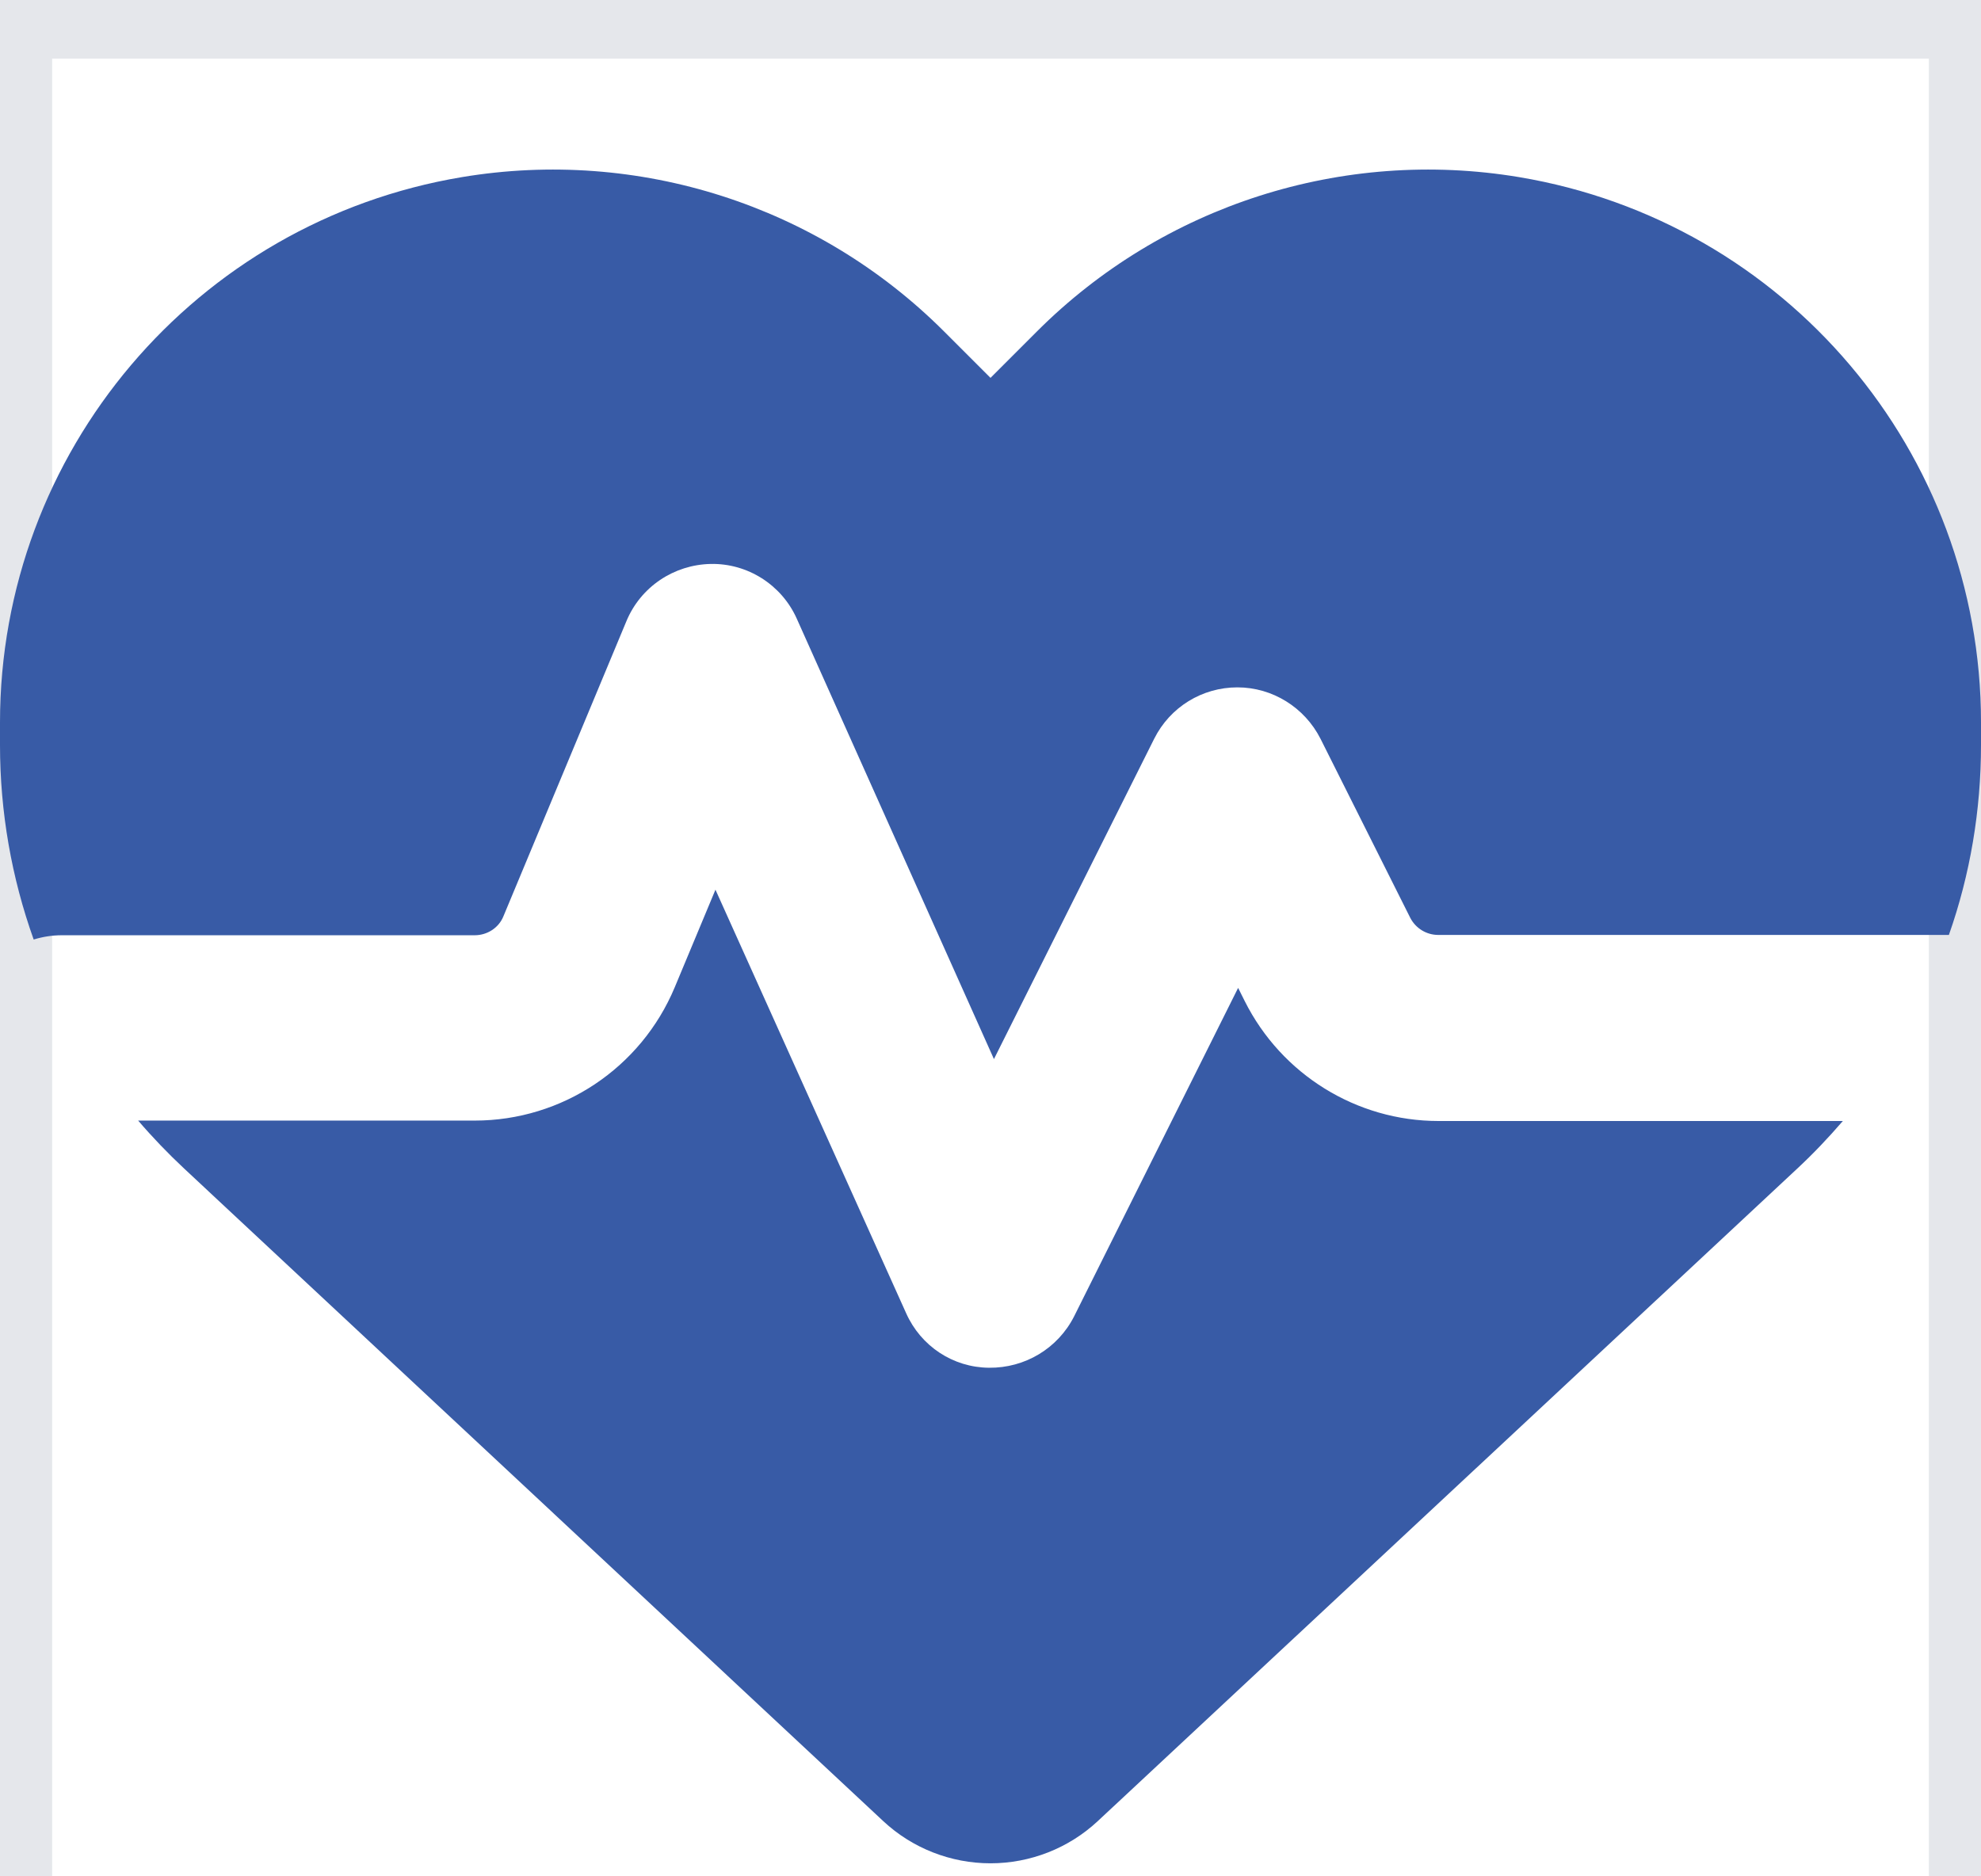 <svg width="19" height="18" viewBox="0 0 19 18" fill="none" xmlns="http://www.w3.org/2000/svg">
<g clip-path="url(#clip0_284_4581)">
<path d="M19 19.062H0V0.062H19V19.062Z" stroke="#E5E7EB"/>
<path d="M8.472 17.471L1.766 11.21C1.611 11.065 1.462 10.91 1.325 10.75H4.553C5.392 10.75 6.149 10.245 6.472 9.47L6.862 8.535L8.691 12.598C8.832 12.914 9.14 13.118 9.485 13.121C9.83 13.125 10.146 12.936 10.302 12.628L11.875 9.477L11.938 9.603C12.291 10.308 13.011 10.754 13.797 10.754H17.675C17.538 10.913 17.39 11.069 17.234 11.214L10.528 17.471C10.25 17.73 9.882 17.875 9.5 17.875C9.118 17.875 8.75 17.73 8.472 17.471ZM18.692 8.969H13.794C13.682 8.969 13.578 8.906 13.526 8.805L12.665 7.087C12.513 6.787 12.205 6.594 11.868 6.594C11.53 6.594 11.222 6.783 11.07 7.087L9.533 10.16L7.641 5.933C7.496 5.61 7.17 5.403 6.817 5.41C6.464 5.417 6.145 5.629 6.008 5.959L4.828 8.791C4.783 8.902 4.672 8.972 4.553 8.972H0.594C0.497 8.972 0.408 8.987 0.323 9.013C0.111 8.42 0 7.789 0 7.147V6.931C0 4.338 1.874 2.126 4.431 1.699C6.123 1.417 7.845 1.97 9.055 3.18L9.5 3.625L9.945 3.18C11.155 1.97 12.877 1.417 14.569 1.699C17.126 2.126 19 4.338 19 6.931V7.147C19 7.774 18.896 8.39 18.692 8.969Z" fill="#385BA6"/>
</g>
<defs>
<clipPath id="clip0_284_4581">
<path d="M0 0H19V18H0V0Z" fill="white"/>
</clipPath>
</defs>
</svg>
